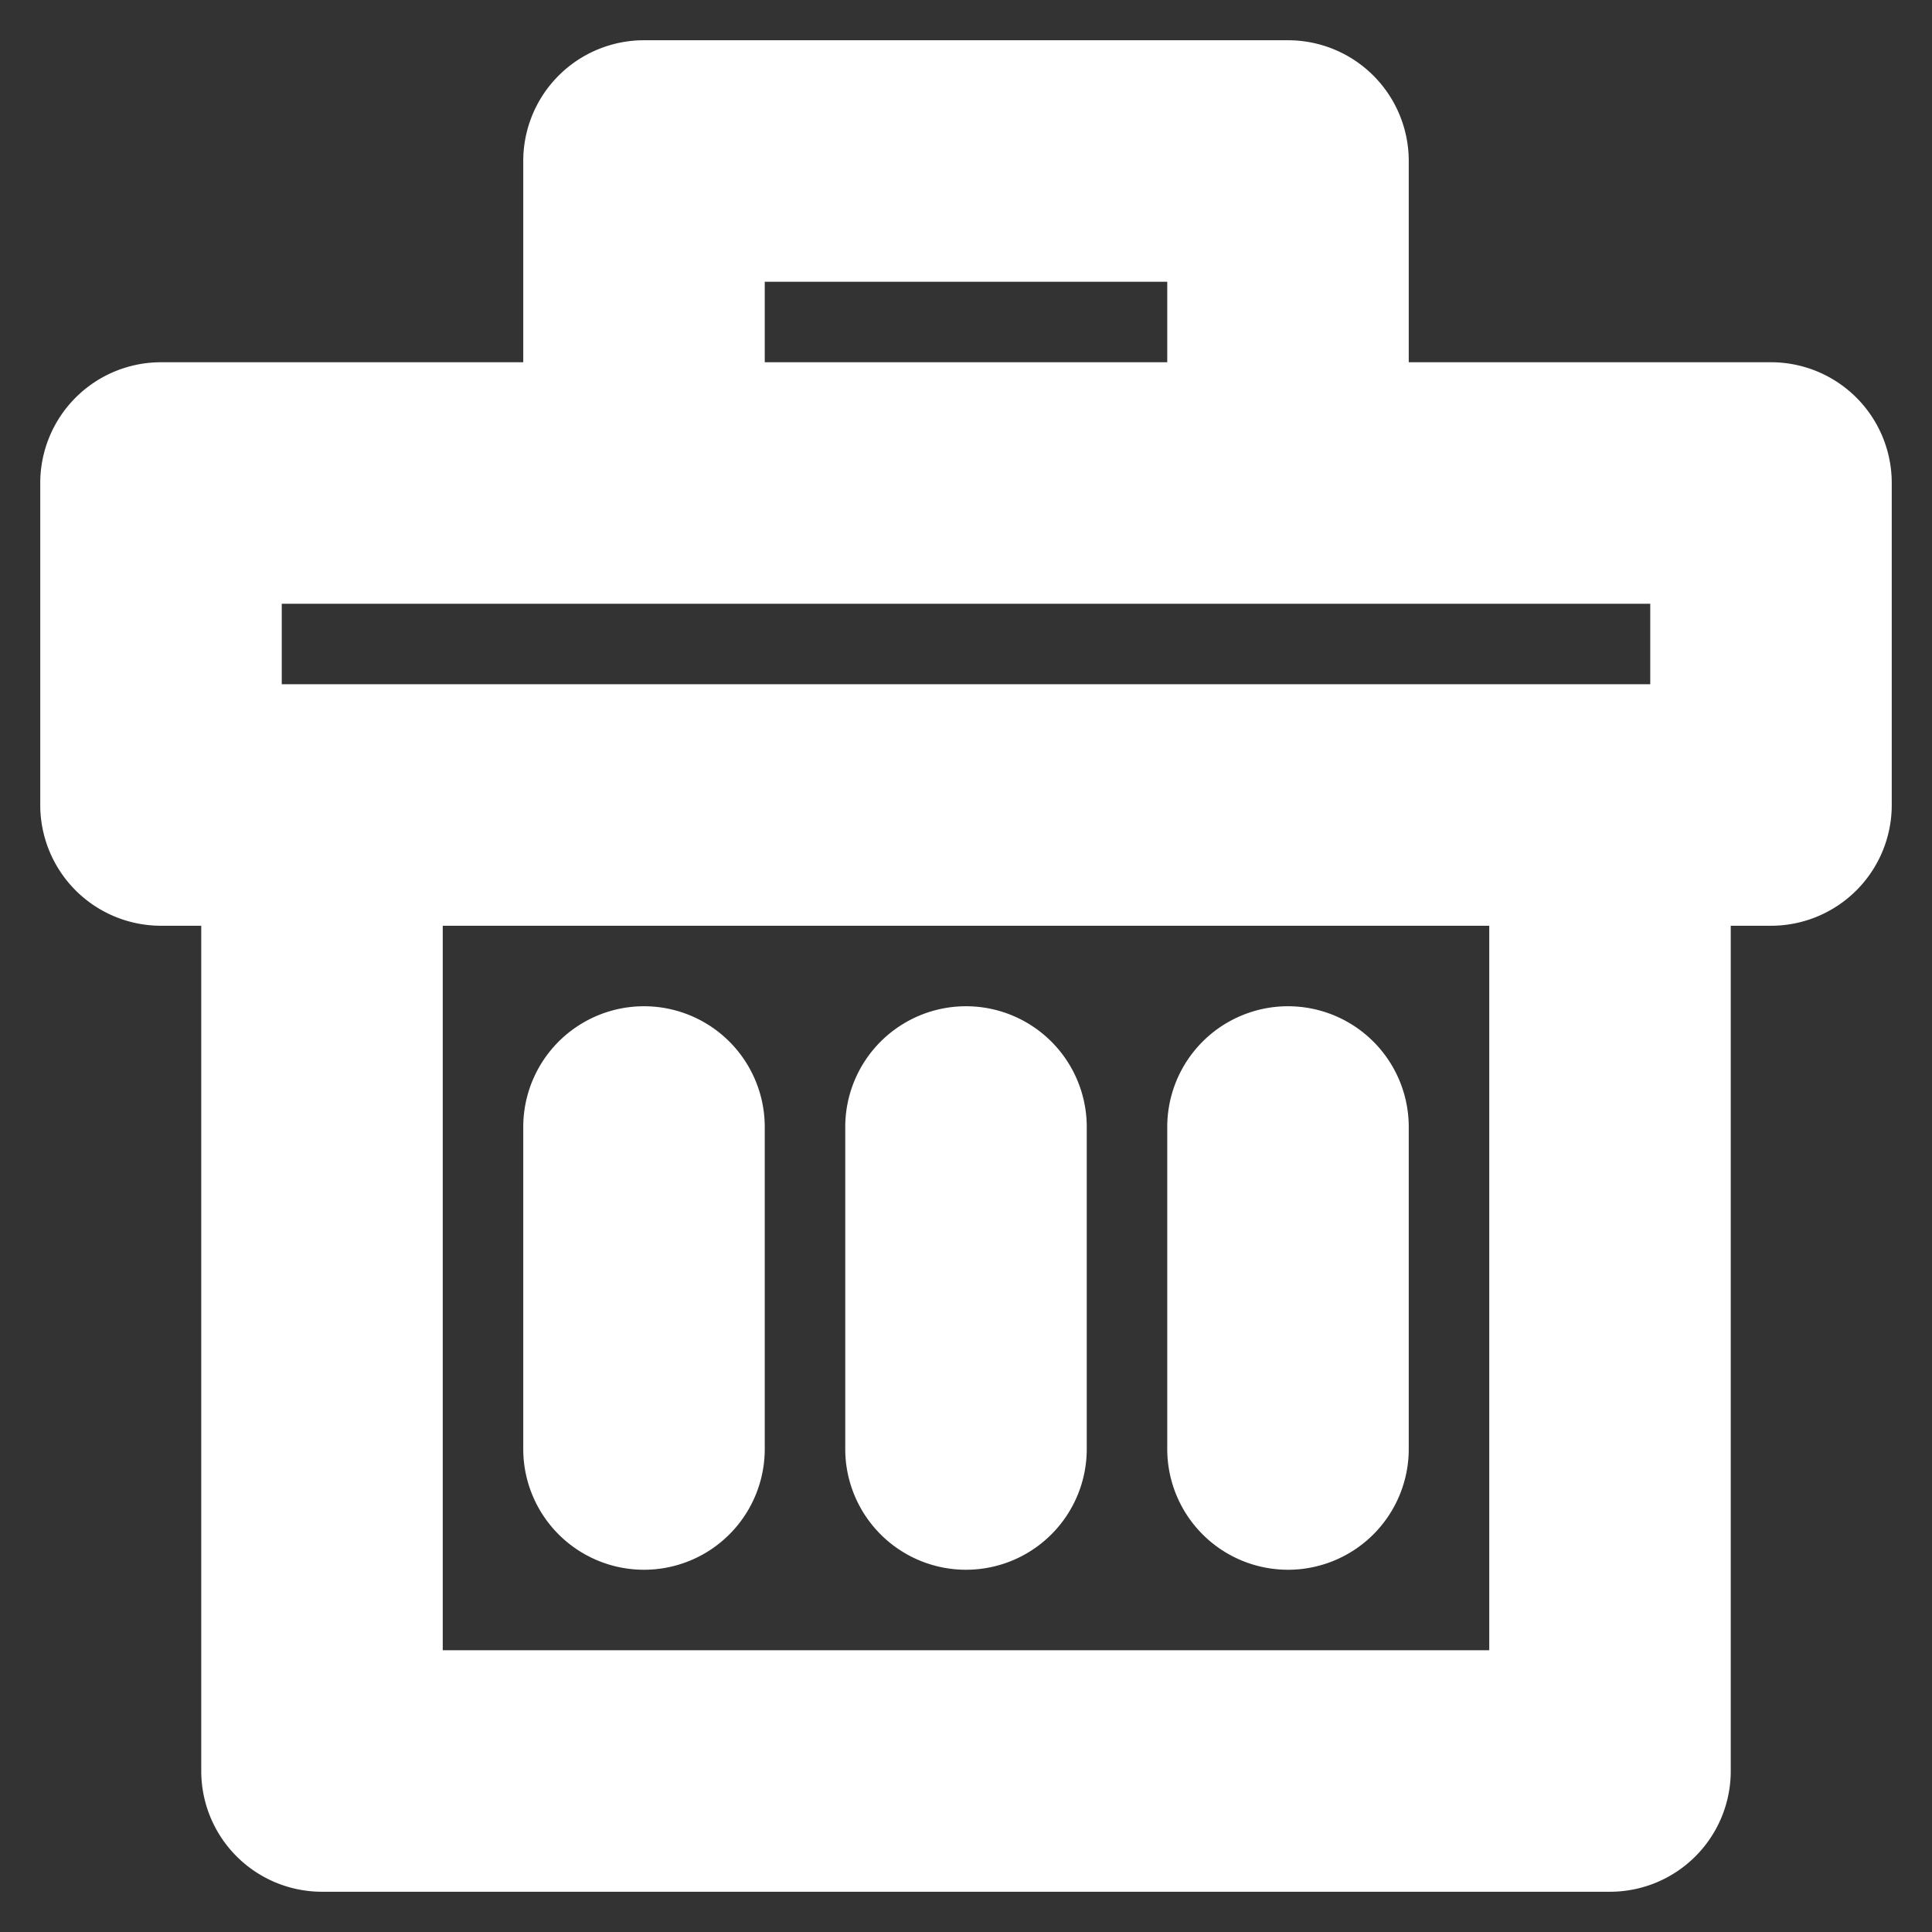 <!DOCTYPE svg PUBLIC "-//W3C//DTD SVG 1.1//EN" "http://www.w3.org/Graphics/SVG/1.1/DTD/svg11.dtd">
<!-- Uploaded to: SVG Repo, www.svgrepo.com, Transformed by: SVG Repo Mixer Tools -->
<svg fill="#ffffff" width="800px" height="800px" viewBox="0 0 24 24" xmlns="http://www.w3.org/2000/svg" stroke="#ffffff">
<rect x="0" y="0" width="24" height="24" fill="#333333" stroke="none"/>
<g id="SVGRepo_bgCarrier" stroke-width="0"/>
<g id="SVGRepo_tracerCarrier" stroke-linecap="round" stroke-linejoin="round"/>
<g id="SVGRepo_iconCarrier">
<path d="M7,18V14a1,1,0,0,1,2,0v4a1,1,0,0,1-2,0Zm5,1a1,1,0,0,0,1-1V14a1,1,0,0,0-2,0v4A1,1,0,0,0,12,19Zm4,0a1,1,0,0,0,1-1V14a1,1,0,0,0-2,0v4A1,1,0,0,0,16,19ZM23,6v4a1,1,0,0,1-1,1H21V22a1,1,0,0,1-1,1H4a1,1,0,0,1-1-1V11H2a1,1,0,0,1-1-1V6A1,1,0,0,1,2,5H7V2A1,1,0,0,1,8,1h8a1,1,0,0,1,1,1V5h5A1,1,0,0,1,23,6ZM9,5h6V3H9Zm10,6H5V21H19Zm2-4H3V9H21Z"/>
</g>
</svg>